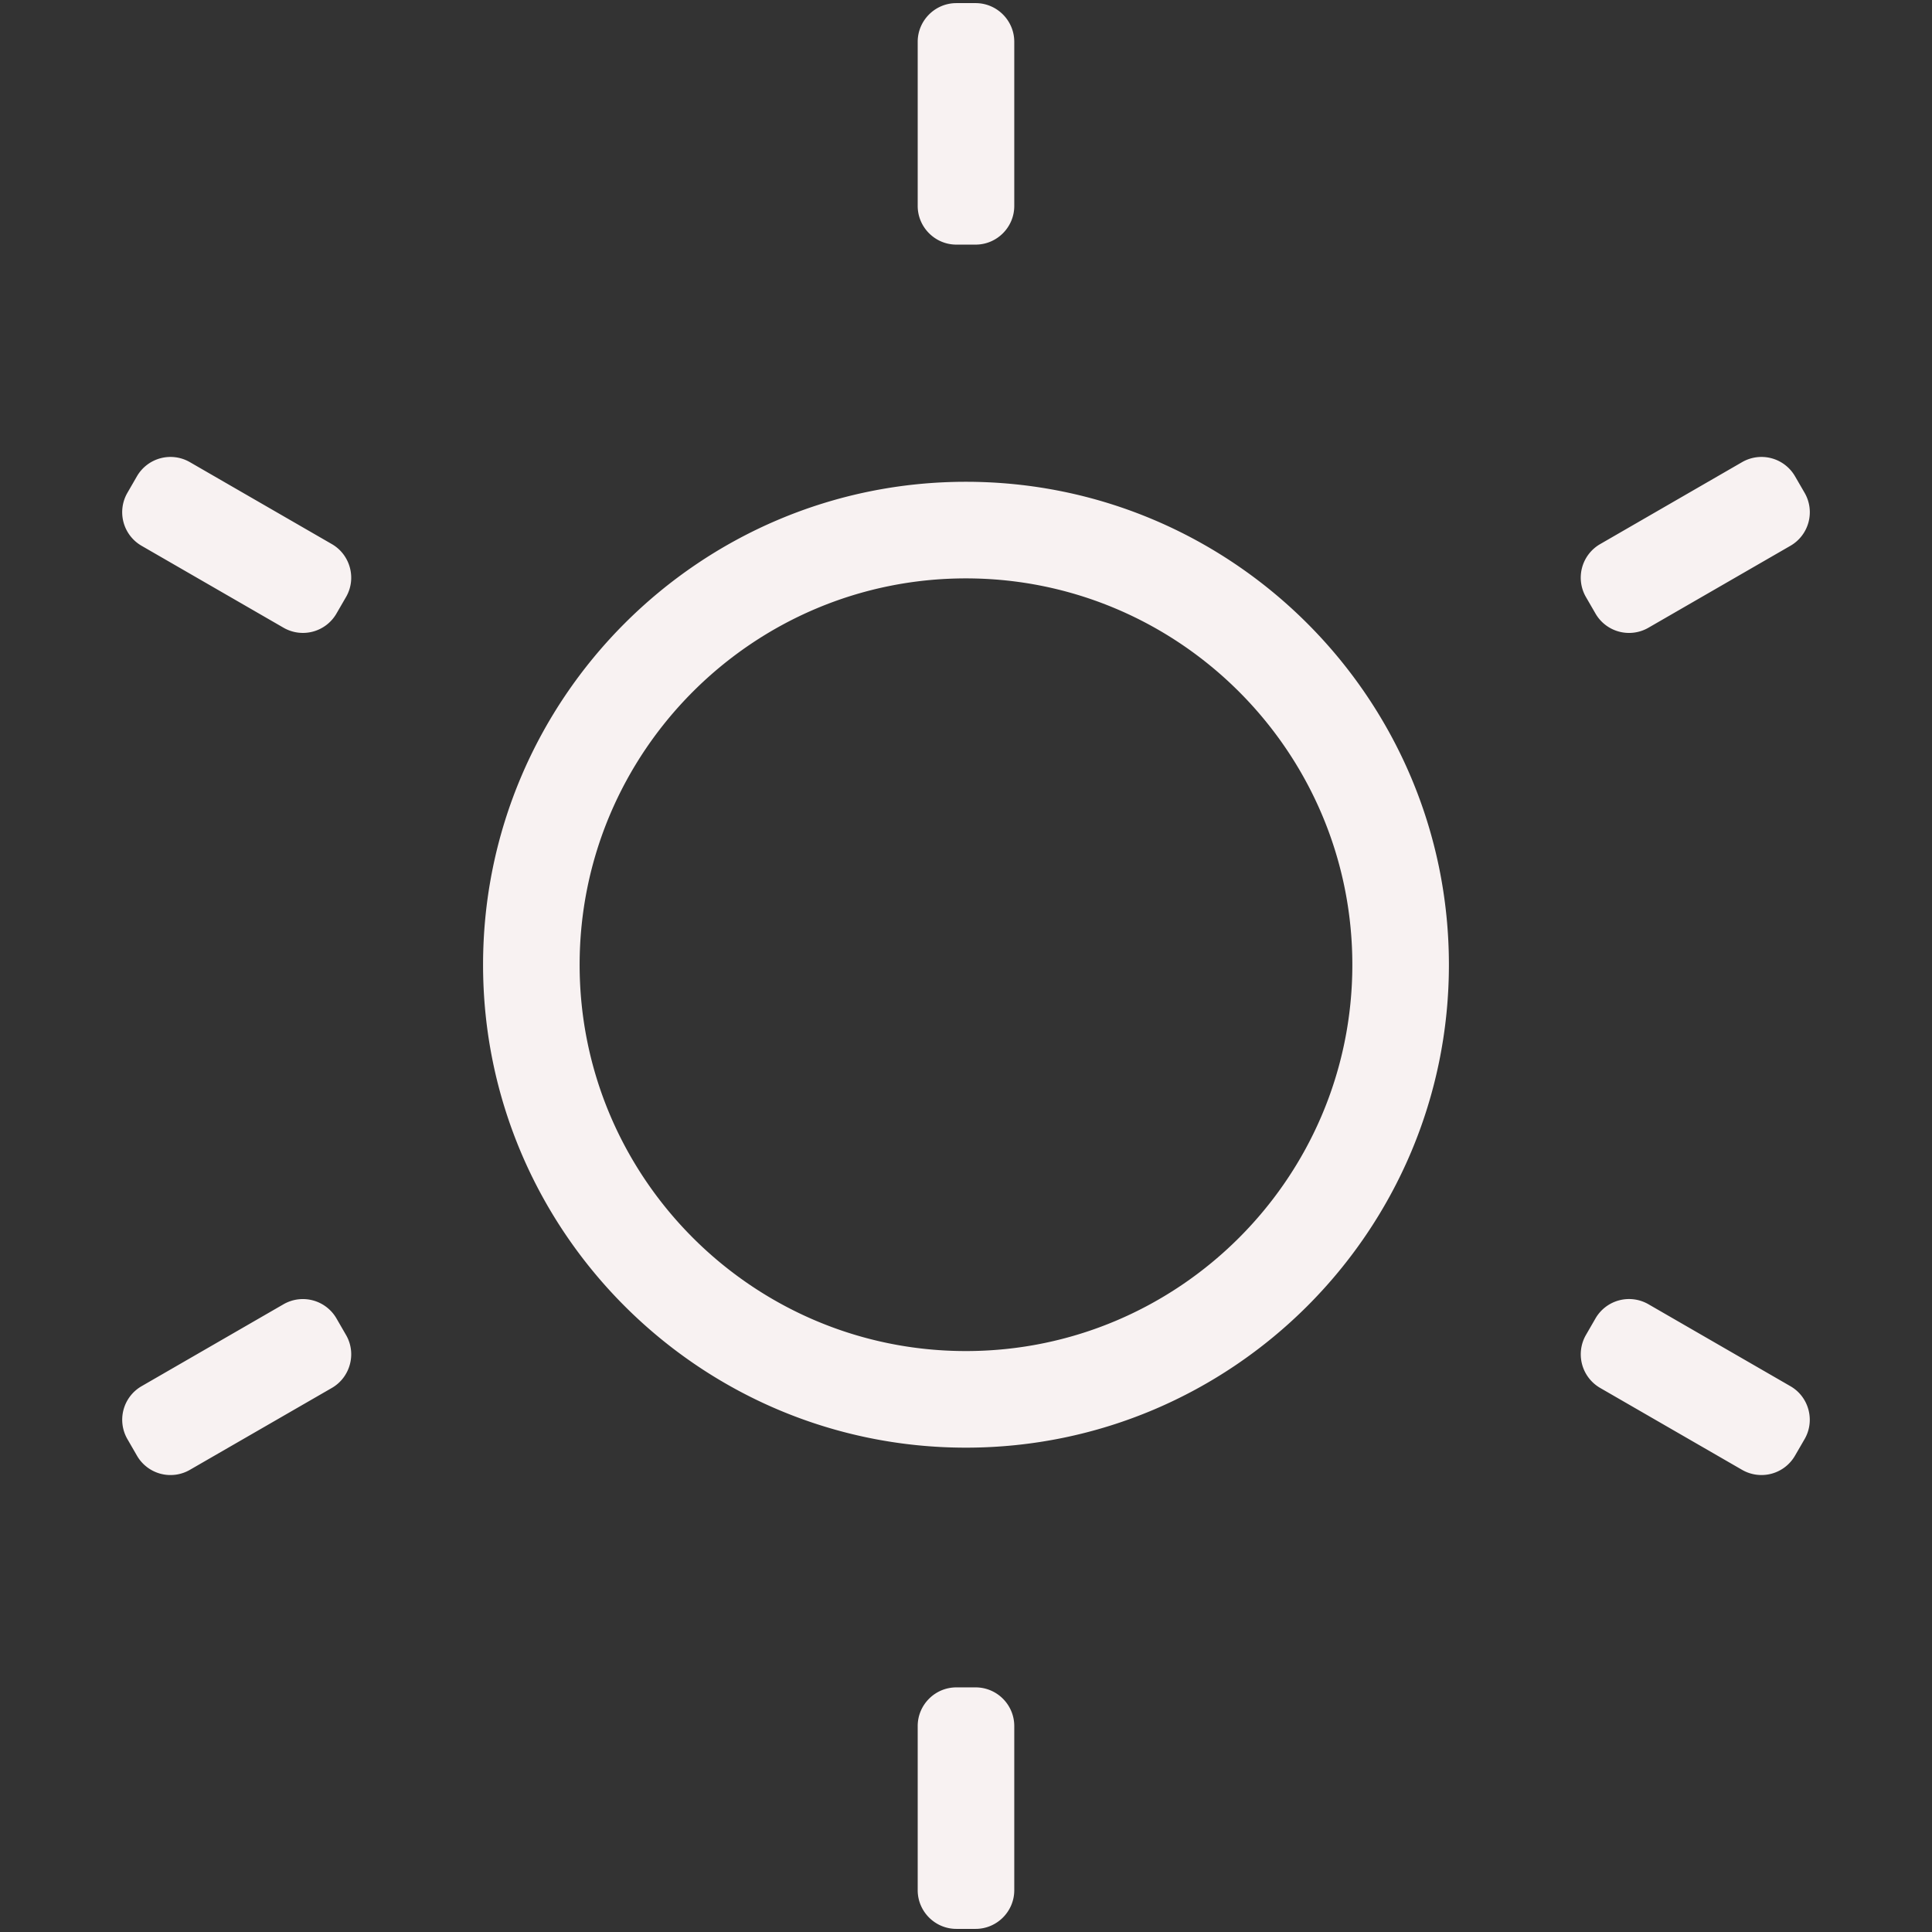 <svg t="1731765361924" class="icon" viewBox="0 0 1024 1024" version="1.1" xmlns="http://www.w3.org/2000/svg" p-id="9549" width="200" height="200"><rect x="0" y="0" width="1024" height="1024" fill="#333333" stroke="none"/><path d="M511.95 767.29c-141.13 0-255.917-114.787-255.917-255.934 0-141.163 114.787-256 255.917-256 141.163 0 256 114.837 256 256 0.017 141.13-114.837 255.934-256 255.934m0-460.734c-112.888 0-204.734 91.879-204.734 204.8 0 112.904 91.846 204.734 204.734 204.734 112.921 0 204.817-91.83 204.817-204.734 0-112.921-91.896-204.8-204.817-204.8M537.583 109.172c0 11.264-9.216 20.48-20.48 20.48h-10.223c-11.264 0-20.48-9.233-20.48-20.48V22.132c0-11.264 9.216-20.48 20.48-20.48h10.223c11.281 0 20.48 9.216 20.48 20.48v87.04zM175.93 288.405c9.745 5.649 13.13 18.234 7.498 27.978l-5.12 8.853a20.53 20.53 0 0 1-27.978 7.498L74.983 289.247a20.546 20.546 0 0 1-7.498-27.978l5.12-8.869a20.546 20.546 0 0 1 27.962-7.498l75.363 43.503zM150.33 691.25a20.563 20.563 0 0 1 27.978 7.498l5.12 8.869c5.632 9.745 2.246 22.346-7.498 27.995L100.583 779.082a20.513 20.513 0 0 1-27.962-7.498l-5.12-8.869a20.53 20.53 0 0 1 7.498-27.978l75.33-43.487zM486.4 914.828c0-11.281 9.216-20.48 20.48-20.48h10.223c11.281 0 20.48 9.199 20.48 20.48v87.04c0 11.264-9.216 20.48-20.48 20.48h-10.223c-11.264 0-20.48-9.216-20.48-20.48v-87.04zM848.054 735.595a20.579 20.579 0 0 1-7.498-27.995l5.12-8.869a20.546 20.546 0 0 1 27.962-7.498l75.363 43.503c9.761 5.632 13.114 18.234 7.498 27.978l-5.137 8.869a20.53 20.53 0 0 1-27.962 7.498l-75.347-43.487zM873.637 332.75a20.53 20.53 0 0 1-27.962-7.498l-5.12-8.853a20.53 20.53 0 0 1 7.498-27.978l75.363-43.52a20.546 20.546 0 0 1 27.962 7.498l5.137 8.869a20.53 20.53 0 0 1-7.498 27.978l-75.38 43.503z" fill="#f8f2f2" p-id="9550"></path></svg>